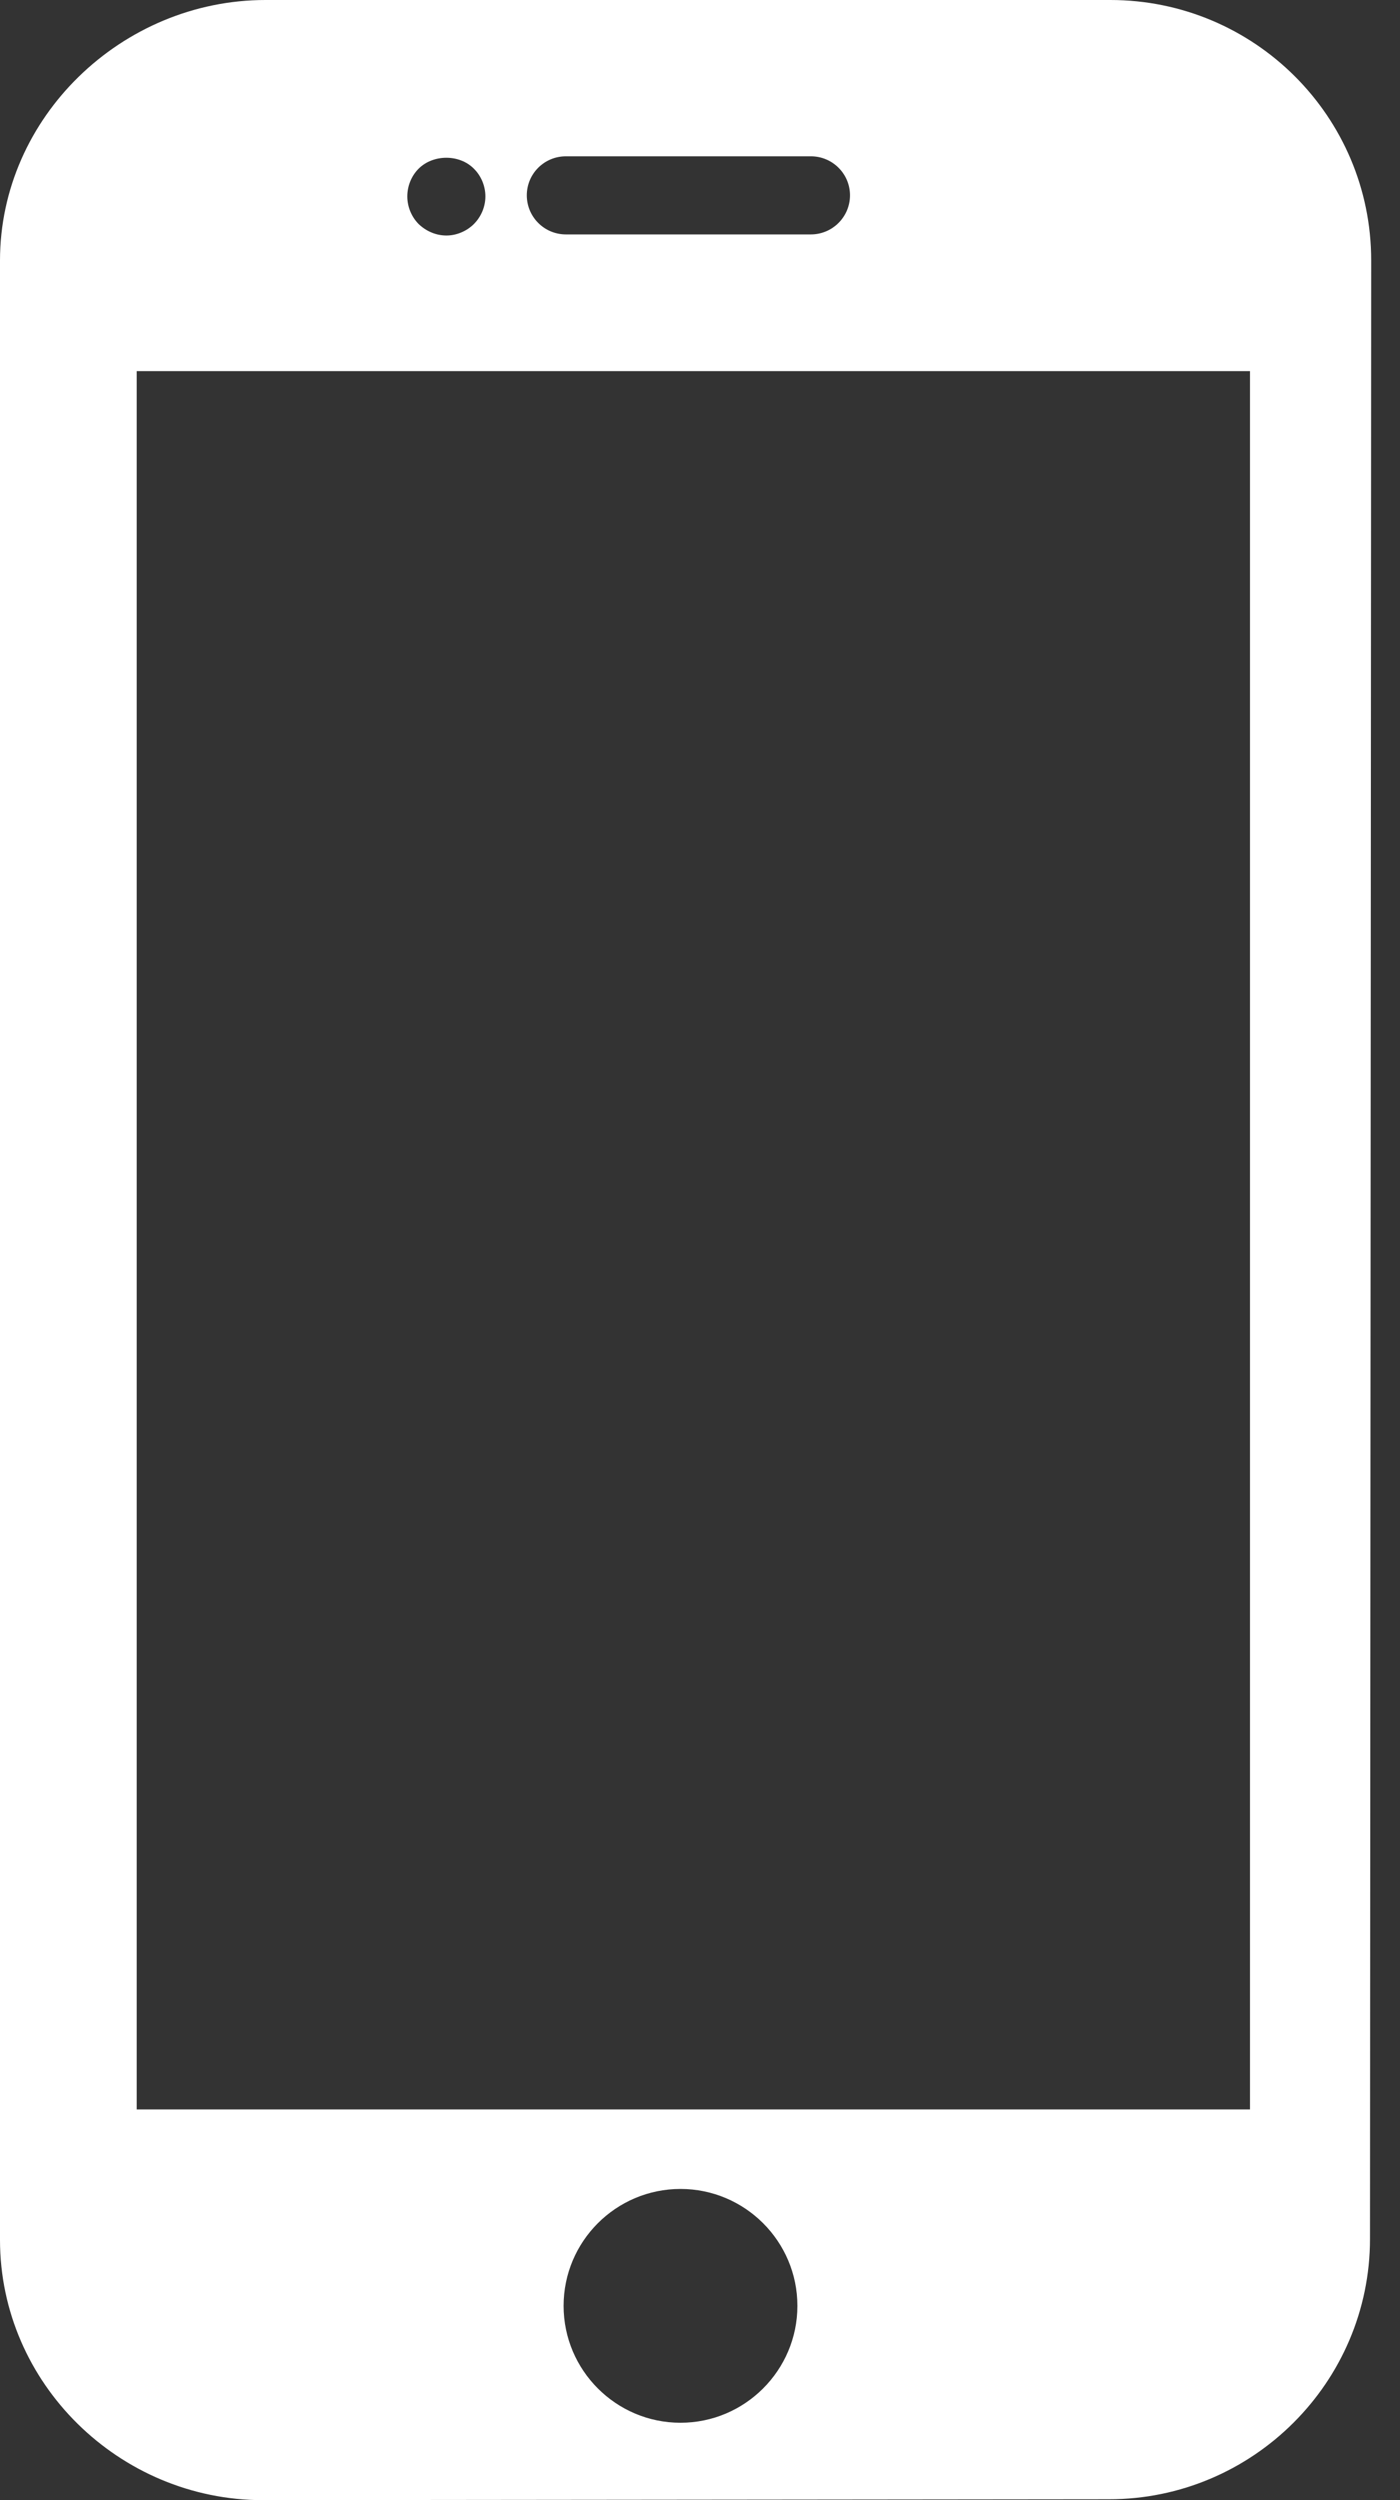 <svg width="14" height="25" viewBox="0 0 14 25" fill="none" xmlns="http://www.w3.org/2000/svg">
<rect x="0" y="0" width="14" height="25" fill="#333333" stroke="none"/>
<path d="M11.102 0H2.656C1.22 0 0 1.171 0 2.606V22.397C0 23.832 1.194 25 2.63 25L11.09 24.991C12.525 24.991 13.7 23.823 13.7 22.387L13.712 2.605C13.712 1.164 12.543 0 11.102 0ZM5.659 1.563H8.109C8.324 1.563 8.5 1.737 8.5 1.953C8.5 2.169 8.324 2.344 8.109 2.344H5.659C5.443 2.344 5.268 2.169 5.268 1.953C5.268 1.737 5.443 1.563 5.659 1.563ZM4.186 1.687C4.331 1.542 4.594 1.54 4.739 1.687C4.812 1.759 4.854 1.861 4.854 1.964C4.854 2.066 4.812 2.167 4.739 2.24C4.667 2.312 4.565 2.355 4.464 2.355C4.36 2.355 4.261 2.312 4.186 2.24C4.114 2.167 4.073 2.066 4.073 1.964C4.073 1.861 4.114 1.759 4.186 1.687ZM6.805 24.226C6.16 24.226 5.636 23.701 5.636 23.057C5.636 22.412 6.16 21.888 6.805 21.888C7.449 21.888 7.974 22.412 7.974 23.057C7.974 23.701 7.449 24.226 6.805 24.226ZM12.5 21.093H1.367V3.711H12.5V21.093Z" fill="white"/>
</svg>
